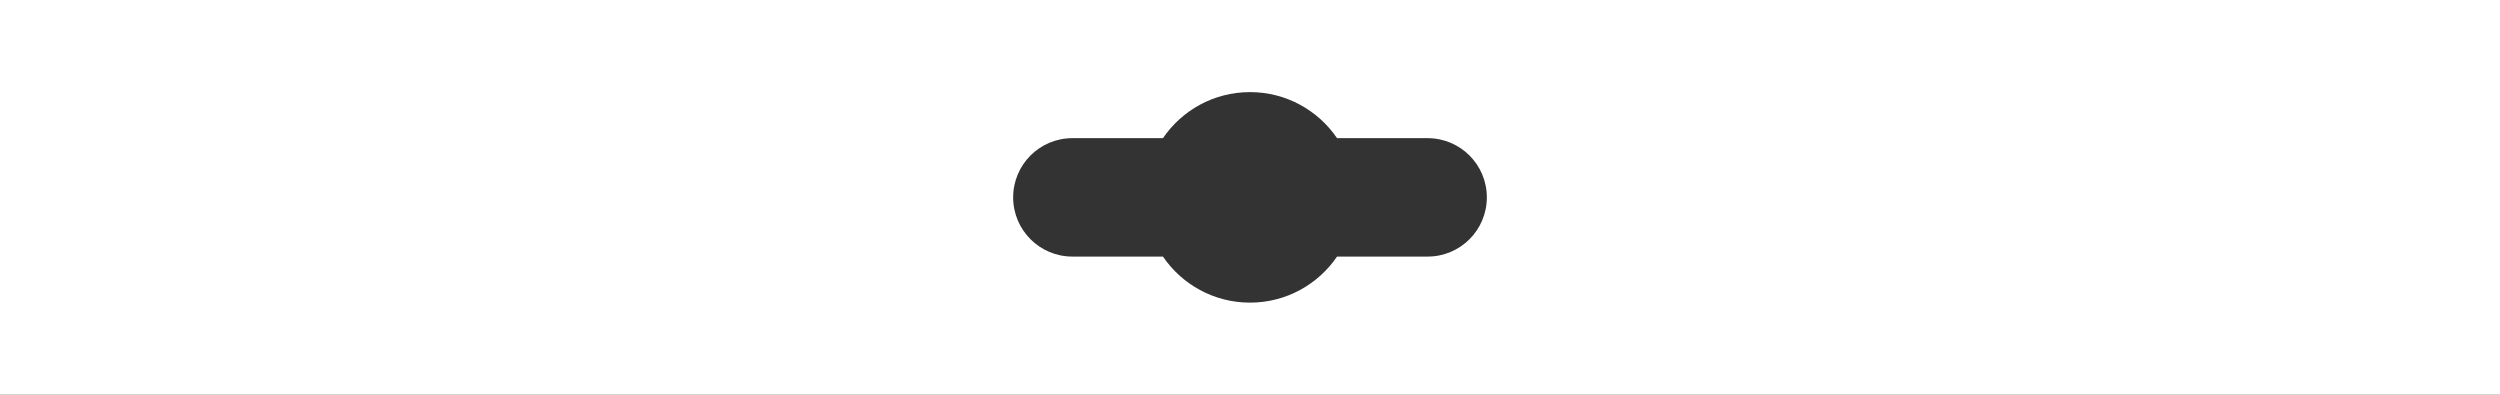 <svg width="380" height="60" viewBox="0 0 380 60" fill="none" xmlns="http://www.w3.org/2000/svg">
<rect x="0" y="0" width="380" height="60" fill="#333333" stroke="none"/>
<path fill-rule="evenodd" clip-rule="evenodd" d="M380 0H0V60H380V0ZM203.231 21H217C221.971 21 226 25.029 226 30C226 34.971 221.971 39 217 39H203.231C200.351 43.225 195.499 46 190 46C184.501 46 179.649 43.225 176.769 39H163C158.029 39 154 34.971 154 30C154 25.029 158.029 21 163 21H176.769C179.649 16.774 184.501 14 190 14C195.499 14 200.351 16.774 203.231 21Z" fill="white"/>
</svg>
